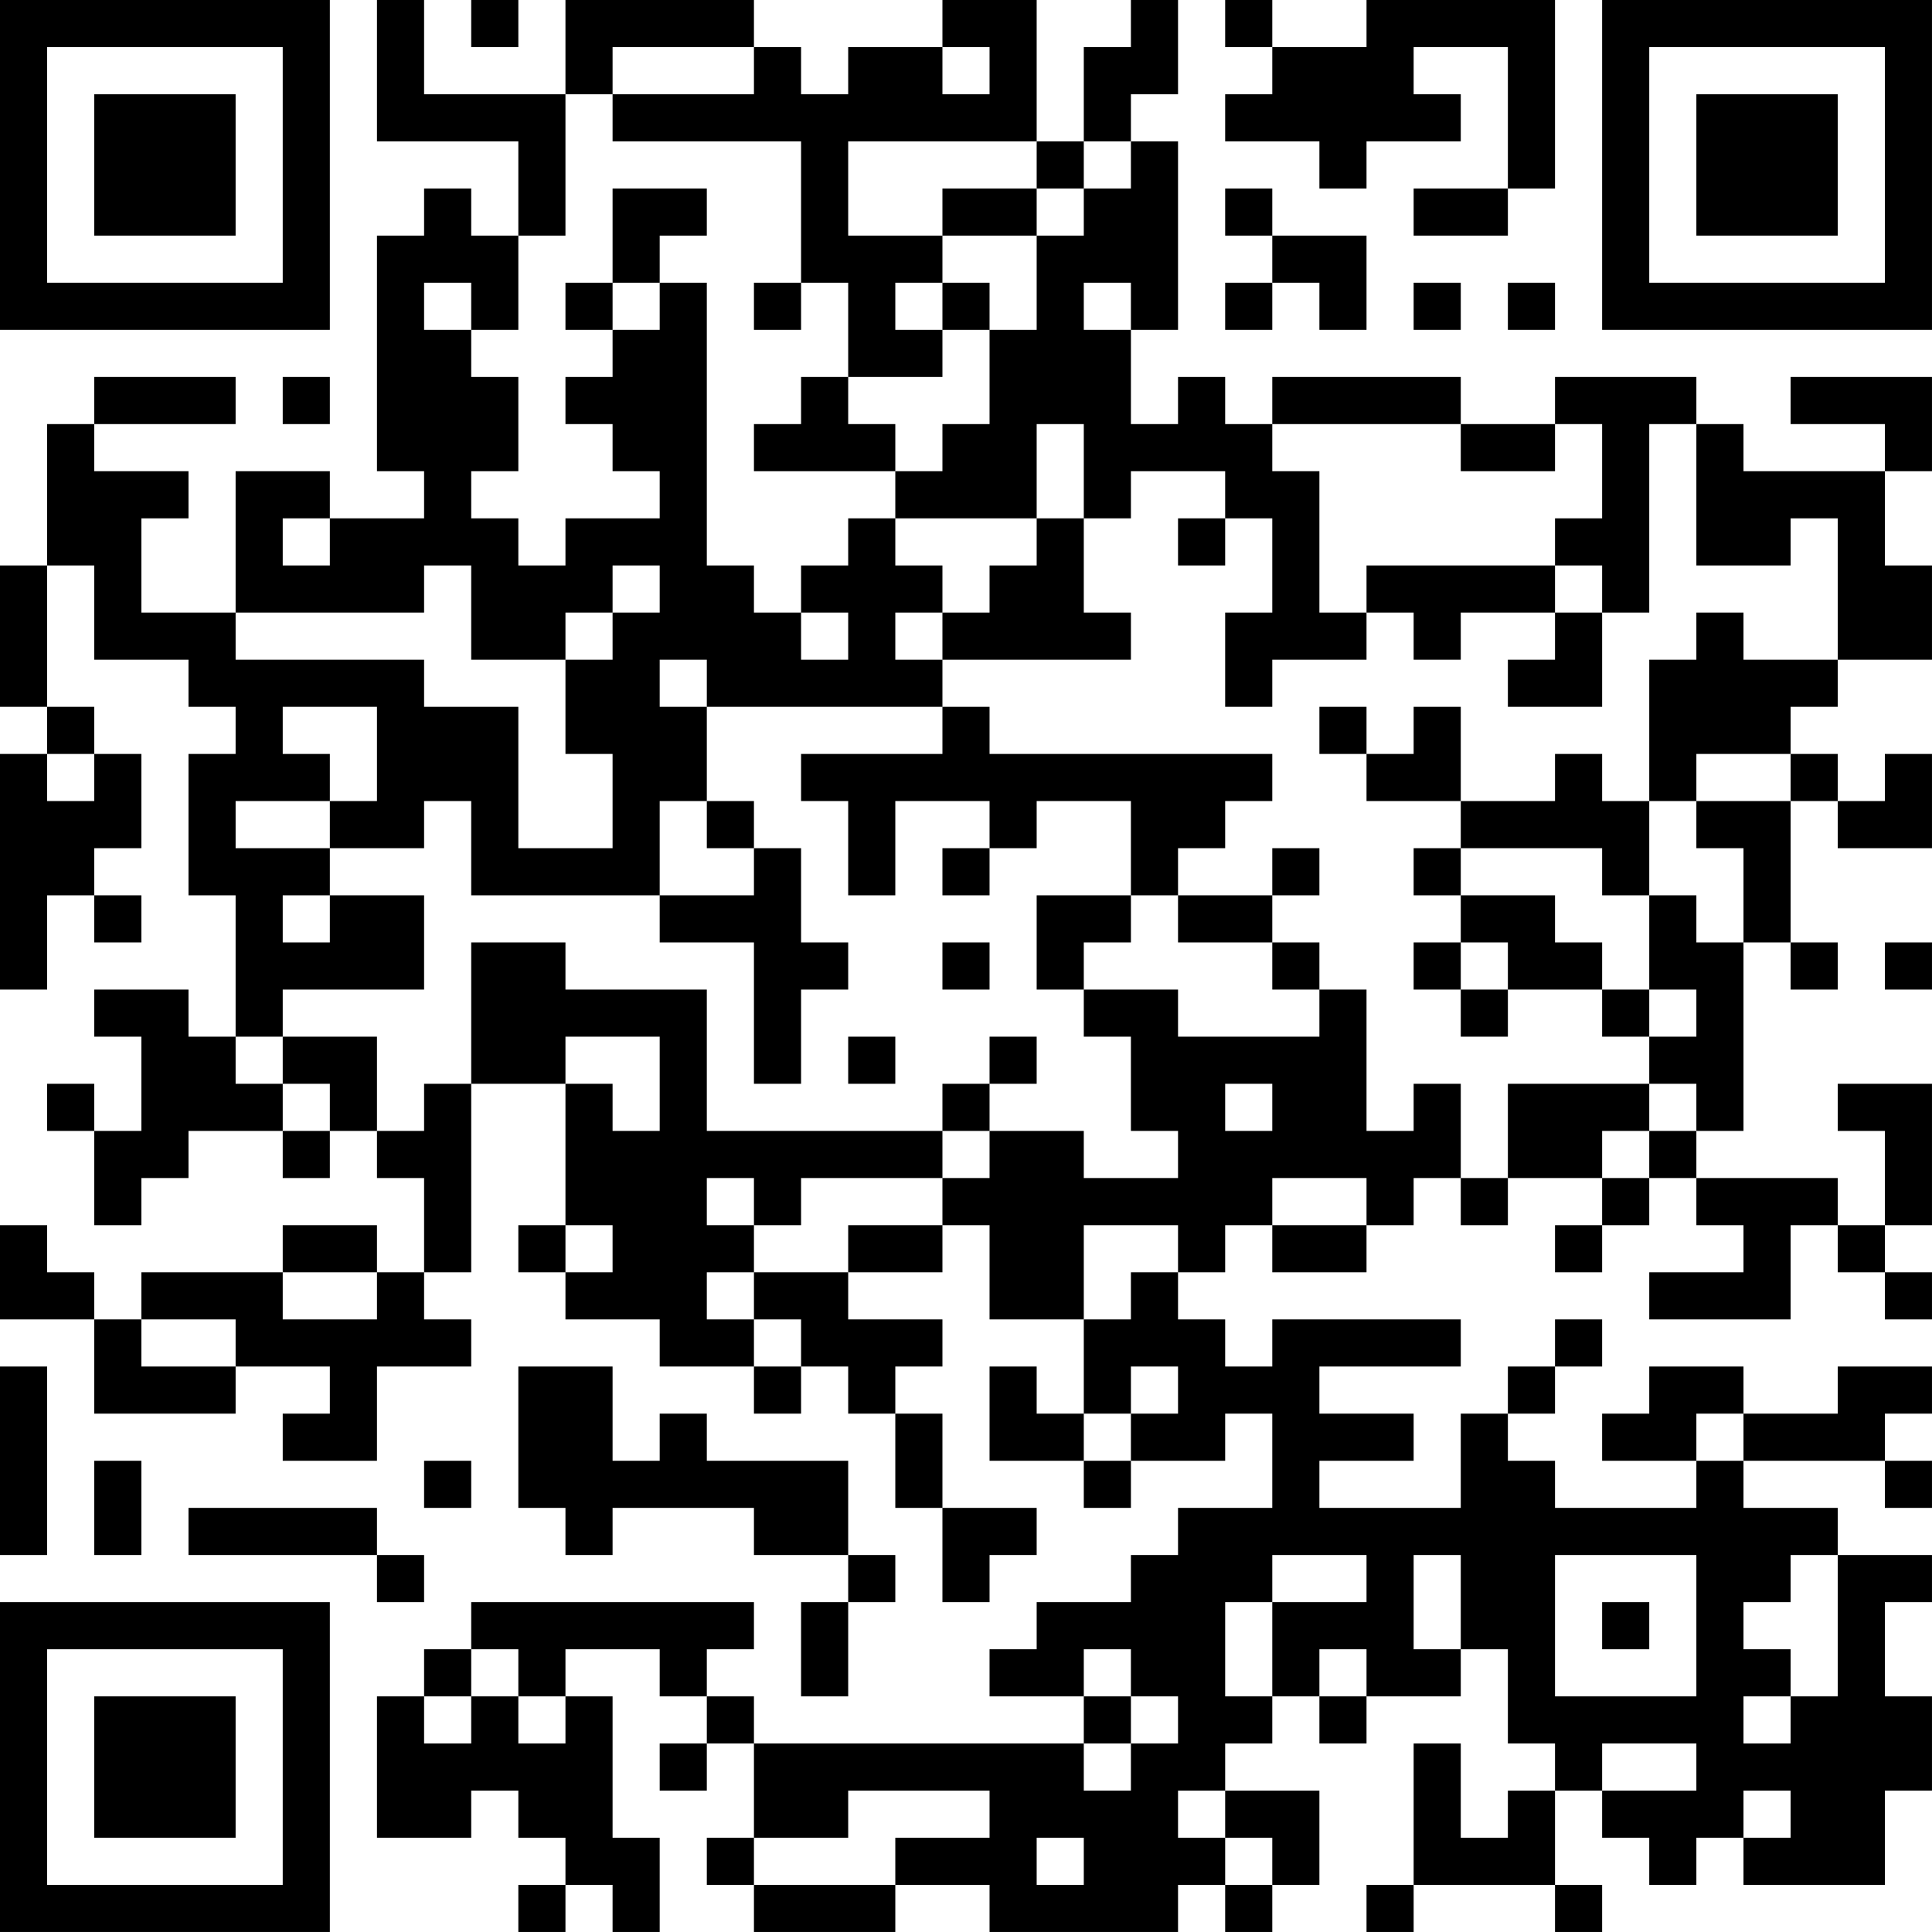 <?xml version="1.0" encoding="UTF-8"?>
<svg xmlns="http://www.w3.org/2000/svg" version="1.1" width="200" height="200" viewBox="0 0 200 200"><rect x="0" y="0" width="200" height="200" fill="#ffffff"/><g transform="scale(4.878)"><g transform="translate(0,0)"><path fill-rule="evenodd" d="M8 0L8 3L11 3L11 5L10 5L10 4L9 4L9 5L8 5L8 10L9 10L9 11L7 11L7 10L5 10L5 13L3 13L3 11L4 11L4 10L2 10L2 9L5 9L5 8L2 8L2 9L1 9L1 12L0 12L0 15L1 15L1 16L0 16L0 21L1 21L1 19L2 19L2 20L3 20L3 19L2 19L2 18L3 18L3 16L2 16L2 15L1 15L1 12L2 12L2 14L4 14L4 15L5 15L5 16L4 16L4 19L5 19L5 22L4 22L4 21L2 21L2 22L3 22L3 24L2 24L2 23L1 23L1 24L2 24L2 26L3 26L3 25L4 25L4 24L6 24L6 25L7 25L7 24L8 24L8 25L9 25L9 27L8 27L8 26L6 26L6 27L3 27L3 28L2 28L2 27L1 27L1 26L0 26L0 28L2 28L2 30L5 30L5 29L7 29L7 30L6 30L6 31L8 31L8 29L10 29L10 28L9 28L9 27L10 27L10 23L12 23L12 26L11 26L11 27L12 27L12 28L14 28L14 29L16 29L16 30L17 30L17 29L18 29L18 30L19 30L19 32L20 32L20 34L21 34L21 33L22 33L22 32L20 32L20 30L19 30L19 29L20 29L20 28L18 28L18 27L20 27L20 26L21 26L21 28L23 28L23 30L22 30L22 29L21 29L21 31L23 31L23 32L24 32L24 31L26 31L26 30L27 30L27 32L25 32L25 33L24 33L24 34L22 34L22 35L21 35L21 36L23 36L23 37L16 37L16 36L15 36L15 35L16 35L16 34L10 34L10 35L9 35L9 36L8 36L8 39L10 39L10 38L11 38L11 39L12 39L12 40L11 40L11 41L12 41L12 40L13 40L13 41L14 41L14 39L13 39L13 36L12 36L12 35L14 35L14 36L15 36L15 37L14 37L14 38L15 38L15 37L16 37L16 39L15 39L15 40L16 40L16 41L19 41L19 40L21 40L21 41L25 41L25 40L26 40L26 41L27 41L27 40L28 40L28 38L26 38L26 37L27 37L27 36L28 36L28 37L29 37L29 36L31 36L31 35L32 35L32 37L33 37L33 38L32 38L32 39L31 39L31 37L30 37L30 40L29 40L29 41L30 41L30 40L33 40L33 41L34 41L34 40L33 40L33 38L34 38L34 39L35 39L35 40L36 40L36 39L37 39L37 40L40 40L40 38L41 38L41 36L40 36L40 34L41 34L41 33L39 33L39 32L37 32L37 31L40 31L40 32L41 32L41 31L40 31L40 30L41 30L41 29L39 29L39 30L37 30L37 29L35 29L35 30L34 30L34 31L36 31L36 32L33 32L33 31L32 31L32 30L33 30L33 29L34 29L34 28L33 28L33 29L32 29L32 30L31 30L31 32L28 32L28 31L30 31L30 30L28 30L28 29L31 29L31 28L27 28L27 29L26 29L26 28L25 28L25 27L26 27L26 26L27 26L27 27L29 27L29 26L30 26L30 25L31 25L31 26L32 26L32 25L34 25L34 26L33 26L33 27L34 27L34 26L35 26L35 25L36 25L36 26L37 26L37 27L35 27L35 28L38 28L38 26L39 26L39 27L40 27L40 28L41 28L41 27L40 27L40 26L41 26L41 23L39 23L39 24L40 24L40 26L39 26L39 25L36 25L36 24L37 24L37 20L38 20L38 21L39 21L39 20L38 20L38 17L39 17L39 18L41 18L41 16L40 16L40 17L39 17L39 16L38 16L38 15L39 15L39 14L41 14L41 12L40 12L40 10L41 10L41 8L38 8L38 9L40 9L40 10L37 10L37 9L36 9L36 8L33 8L33 9L31 9L31 8L27 8L27 9L26 9L26 8L25 8L25 9L24 9L24 7L25 7L25 3L24 3L24 2L25 2L25 0L24 0L24 1L23 1L23 3L22 3L22 0L20 0L20 1L18 1L18 2L17 2L17 1L16 1L16 0L12 0L12 2L9 2L9 0ZM10 0L10 1L11 1L11 0ZM26 0L26 1L27 1L27 2L26 2L26 3L28 3L28 4L29 4L29 3L31 3L31 2L30 2L30 1L32 1L32 4L30 4L30 5L32 5L32 4L33 4L33 0L29 0L29 1L27 1L27 0ZM13 1L13 2L12 2L12 5L11 5L11 7L10 7L10 6L9 6L9 7L10 7L10 8L11 8L11 10L10 10L10 11L11 11L11 12L12 12L12 11L14 11L14 10L13 10L13 9L12 9L12 8L13 8L13 7L14 7L14 6L15 6L15 12L16 12L16 13L17 13L17 14L18 14L18 13L17 13L17 12L18 12L18 11L19 11L19 12L20 12L20 13L19 13L19 14L20 14L20 15L15 15L15 14L14 14L14 15L15 15L15 17L14 17L14 19L10 19L10 17L9 17L9 18L7 18L7 17L8 17L8 15L6 15L6 16L7 16L7 17L5 17L5 18L7 18L7 19L6 19L6 20L7 20L7 19L9 19L9 21L6 21L6 22L5 22L5 23L6 23L6 24L7 24L7 23L6 23L6 22L8 22L8 24L9 24L9 23L10 23L10 20L12 20L12 21L15 21L15 24L20 24L20 25L17 25L17 26L16 26L16 25L15 25L15 26L16 26L16 27L15 27L15 28L16 28L16 29L17 29L17 28L16 28L16 27L18 27L18 26L20 26L20 25L21 25L21 24L23 24L23 25L25 25L25 24L24 24L24 22L23 22L23 21L25 21L25 22L28 22L28 21L29 21L29 24L30 24L30 23L31 23L31 25L32 25L32 23L35 23L35 24L34 24L34 25L35 25L35 24L36 24L36 23L35 23L35 22L36 22L36 21L35 21L35 19L36 19L36 20L37 20L37 18L36 18L36 17L38 17L38 16L36 16L36 17L35 17L35 14L36 14L36 13L37 13L37 14L39 14L39 11L38 11L38 12L36 12L36 9L35 9L35 13L34 13L34 12L33 12L33 11L34 11L34 9L33 9L33 10L31 10L31 9L27 9L27 10L28 10L28 13L29 13L29 14L27 14L27 15L26 15L26 13L27 13L27 11L26 11L26 10L24 10L24 11L23 11L23 9L22 9L22 11L19 11L19 10L20 10L20 9L21 9L21 7L22 7L22 5L23 5L23 4L24 4L24 3L23 3L23 4L22 4L22 3L18 3L18 5L20 5L20 6L19 6L19 7L20 7L20 8L18 8L18 6L17 6L17 3L13 3L13 2L16 2L16 1ZM20 1L20 2L21 2L21 1ZM13 4L13 6L12 6L12 7L13 7L13 6L14 6L14 5L15 5L15 4ZM20 4L20 5L22 5L22 4ZM26 4L26 5L27 5L27 6L26 6L26 7L27 7L27 6L28 6L28 7L29 7L29 5L27 5L27 4ZM16 6L16 7L17 7L17 6ZM20 6L20 7L21 7L21 6ZM23 6L23 7L24 7L24 6ZM30 6L30 7L31 7L31 6ZM32 6L32 7L33 7L33 6ZM6 8L6 9L7 9L7 8ZM17 8L17 9L16 9L16 10L19 10L19 9L18 9L18 8ZM6 11L6 12L7 12L7 11ZM22 11L22 12L21 12L21 13L20 13L20 14L24 14L24 13L23 13L23 11ZM25 11L25 12L26 12L26 11ZM9 12L9 13L5 13L5 14L9 14L9 15L11 15L11 18L13 18L13 16L12 16L12 14L13 14L13 13L14 13L14 12L13 12L13 13L12 13L12 14L10 14L10 12ZM29 12L29 13L30 13L30 14L31 14L31 13L33 13L33 14L32 14L32 15L34 15L34 13L33 13L33 12ZM20 15L20 16L17 16L17 17L18 17L18 19L19 19L19 17L21 17L21 18L20 18L20 19L21 19L21 18L22 18L22 17L24 17L24 19L22 19L22 21L23 21L23 20L24 20L24 19L25 19L25 20L27 20L27 21L28 21L28 20L27 20L27 19L28 19L28 18L27 18L27 19L25 19L25 18L26 18L26 17L27 17L27 16L21 16L21 15ZM28 15L28 16L29 16L29 17L31 17L31 18L30 18L30 19L31 19L31 20L30 20L30 21L31 21L31 22L32 22L32 21L34 21L34 22L35 22L35 21L34 21L34 20L33 20L33 19L31 19L31 18L34 18L34 19L35 19L35 17L34 17L34 16L33 16L33 17L31 17L31 15L30 15L30 16L29 16L29 15ZM1 16L1 17L2 17L2 16ZM15 17L15 18L16 18L16 19L14 19L14 20L16 20L16 23L17 23L17 21L18 21L18 20L17 20L17 18L16 18L16 17ZM20 20L20 21L21 21L21 20ZM31 20L31 21L32 21L32 20ZM40 20L40 21L41 21L41 20ZM12 22L12 23L13 23L13 24L14 24L14 22ZM18 22L18 23L19 23L19 22ZM21 22L21 23L20 23L20 24L21 24L21 23L22 23L22 22ZM26 23L26 24L27 24L27 23ZM27 25L27 26L29 26L29 25ZM12 26L12 27L13 27L13 26ZM23 26L23 28L24 28L24 27L25 27L25 26ZM6 27L6 28L8 28L8 27ZM3 28L3 29L5 29L5 28ZM0 29L0 33L1 33L1 29ZM11 29L11 32L12 32L12 33L13 33L13 32L16 32L16 33L18 33L18 34L17 34L17 36L18 36L18 34L19 34L19 33L18 33L18 31L15 31L15 30L14 30L14 31L13 31L13 29ZM24 29L24 30L23 30L23 31L24 31L24 30L25 30L25 29ZM36 30L36 31L37 31L37 30ZM2 31L2 33L3 33L3 31ZM9 31L9 32L10 32L10 31ZM4 32L4 33L8 33L8 34L9 34L9 33L8 33L8 32ZM27 33L27 34L26 34L26 36L27 36L27 34L29 34L29 33ZM30 33L30 35L31 35L31 33ZM33 33L33 36L36 36L36 33ZM38 33L38 34L37 34L37 35L38 35L38 36L37 36L37 37L38 37L38 36L39 36L39 33ZM34 34L34 35L35 35L35 34ZM10 35L10 36L9 36L9 37L10 37L10 36L11 36L11 37L12 37L12 36L11 36L11 35ZM23 35L23 36L24 36L24 37L23 37L23 38L24 38L24 37L25 37L25 36L24 36L24 35ZM28 35L28 36L29 36L29 35ZM34 37L34 38L36 38L36 37ZM18 38L18 39L16 39L16 40L19 40L19 39L21 39L21 38ZM25 38L25 39L26 39L26 40L27 40L27 39L26 39L26 38ZM37 38L37 39L38 39L38 38ZM22 39L22 40L23 40L23 39ZM0 0L0 7L7 7L7 0ZM1 1L1 6L6 6L6 1ZM2 2L2 5L5 5L5 2ZM34 0L34 7L41 7L41 0ZM35 1L35 6L40 6L40 1ZM36 2L36 5L39 5L39 2ZM0 34L0 41L7 41L7 34ZM1 35L1 40L6 40L6 35ZM2 36L2 39L5 39L5 36Z" fill="#000000"/></g></g></svg>

